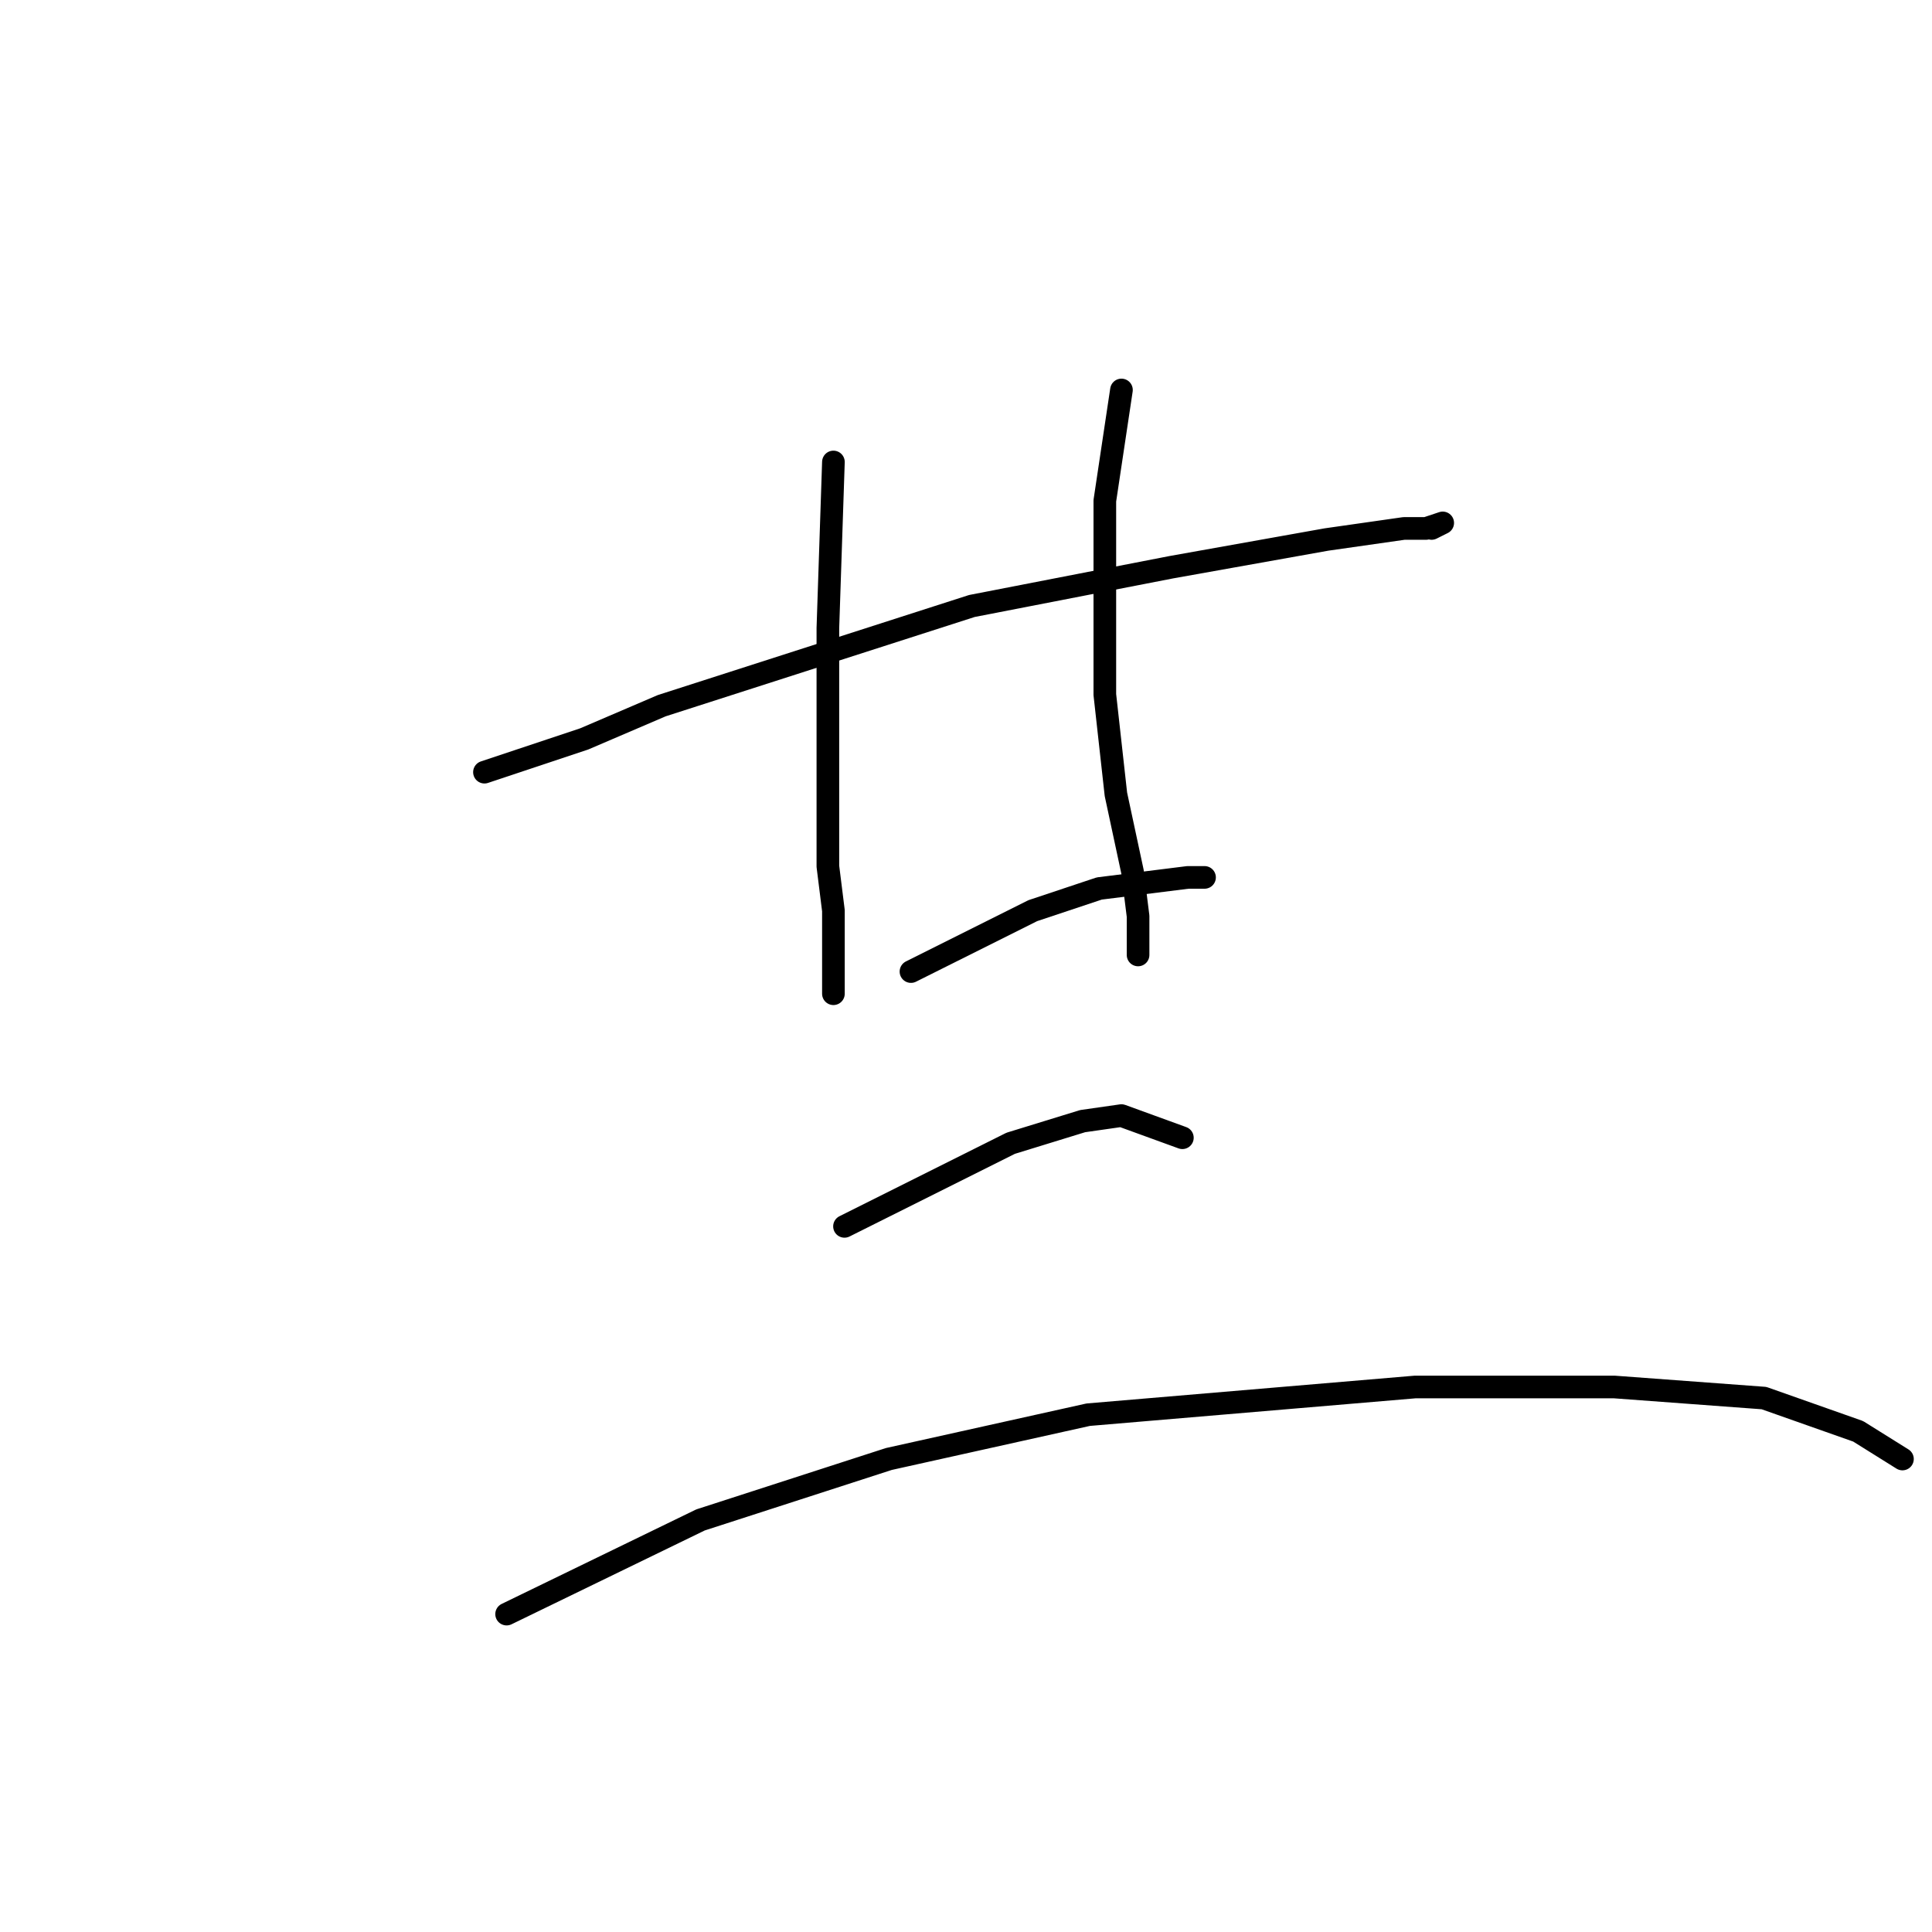 <?xml version="1.0" standalone="no"?>
    <svg width="256" height="256" xmlns="http://www.w3.org/2000/svg" version="1.1">
    <polyline stroke="black" stroke-width="3" stroke-linecap="round" fill="transparent" stroke-linejoin="round" points="64.193 102.316 77.405 97.912 87.68 93.509 128.781 80.297 155.203 75.16 175.754 71.49 186.029 70.022 188.965 70.022 191.167 69.288 189.699 70.022 189.699 70.022 " />
        <polyline stroke="black" stroke-width="3" stroke-linecap="round" fill="transparent" stroke-linejoin="round" points="110.432 61.215 109.698 83.233 109.698 98.646 109.698 114.793 110.432 120.665 110.432 125.802 110.432 131.674 110.432 131.674 " />
        <polyline stroke="black" stroke-width="3" stroke-linecap="round" fill="transparent" stroke-linejoin="round" points="148.598 51.673 146.396 66.352 146.396 92.041 147.864 105.252 150.066 115.527 150.8 121.399 150.8 126.536 150.8 126.536 " />
        <polyline stroke="black" stroke-width="3" stroke-linecap="round" fill="transparent" stroke-linejoin="round" points="120.708 128.738 136.855 120.665 145.662 117.729 157.405 116.261 159.607 116.261 159.607 116.261 " />
        <polyline stroke="black" stroke-width="3" stroke-linecap="round" fill="transparent" stroke-linejoin="round" points="111.9 162.5 133.919 151.491 143.46 148.555 148.598 147.821 156.671 150.757 156.671 150.757 " />
        <polyline stroke="black" stroke-width="3" stroke-linecap="round" fill="transparent" stroke-linejoin="round" points="67.129 213.877 92.818 201.399 117.772 193.326 144.194 187.454 187.497 183.785 213.92 183.785 233.736 185.253 246.213 189.656 252.085 193.326 252.085 193.326 " />
        </svg>